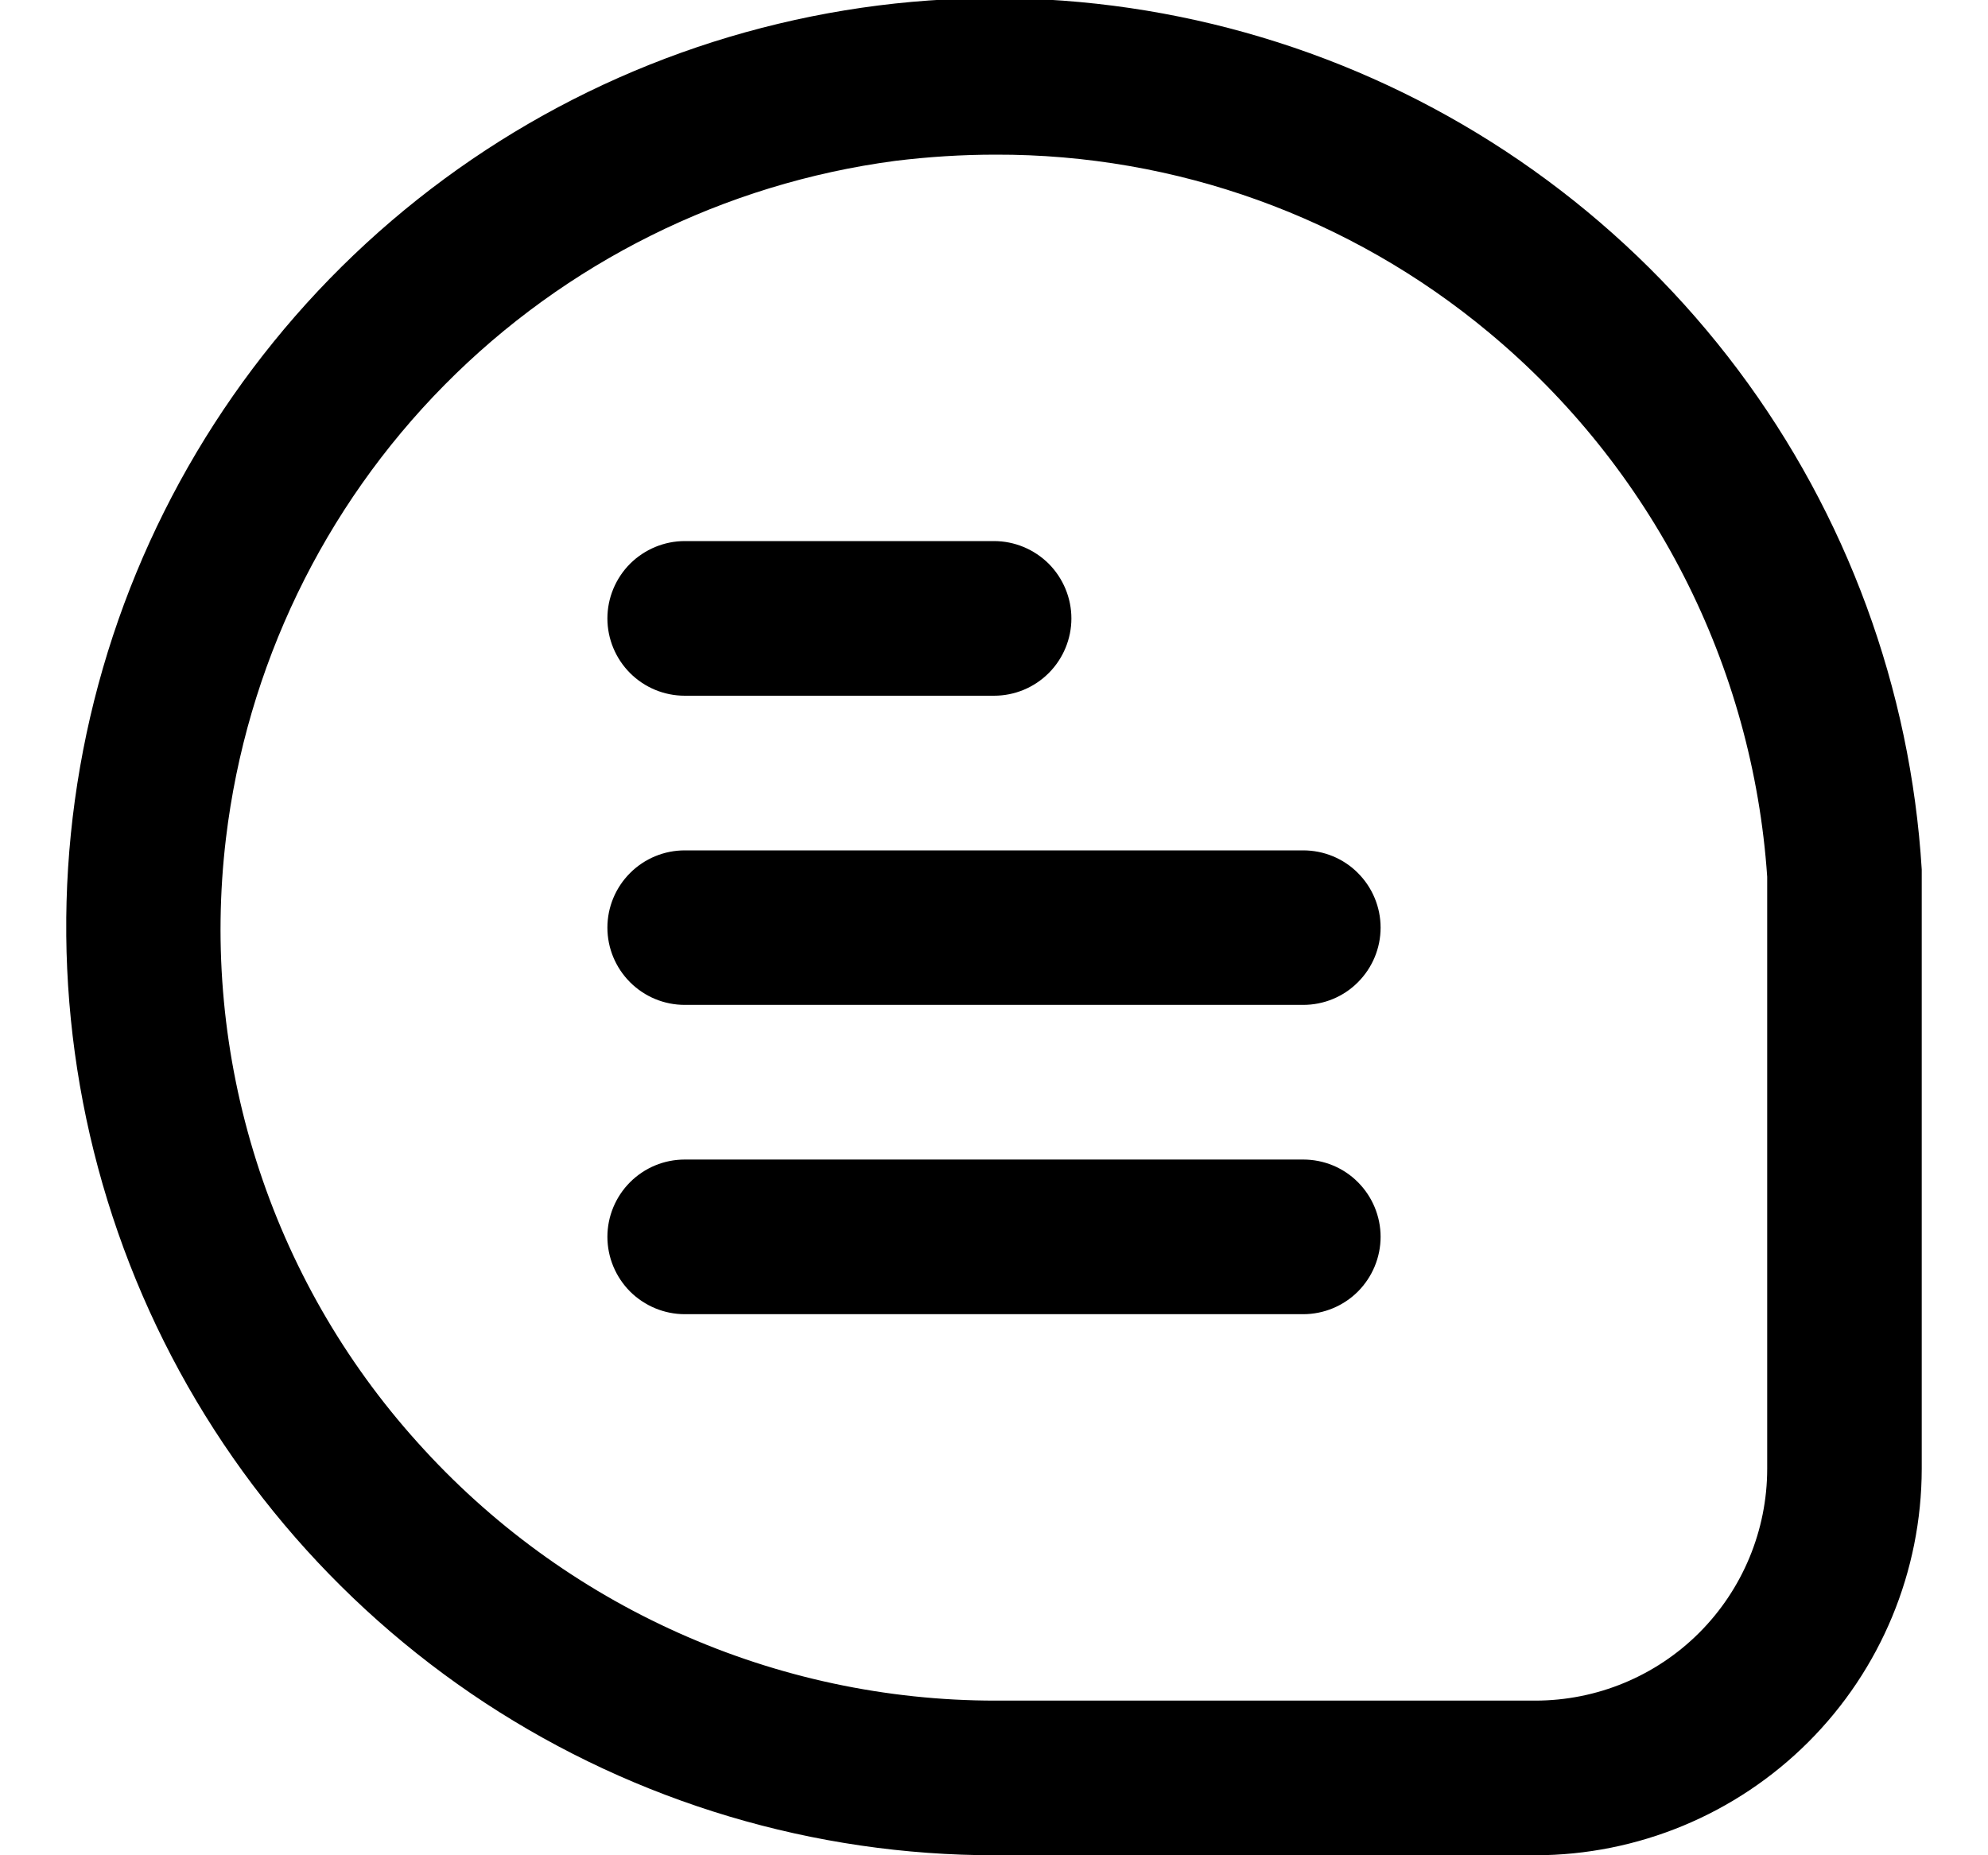 <svg width="15" height="14" viewBox="0 0 15 14" fill="none" xmlns="http://www.w3.org/2000/svg">
<g clip-path="url(#clip0_35_1458)">
<path d="M14.5 6.561C14.416 5.196 13.934 3.885 13.114 2.791C12.294 1.697 11.171 0.866 9.885 0.402C8.598 -0.062 7.204 -0.14 5.874 0.179C4.544 0.497 3.337 1.198 2.4 2.195C1.464 3.192 0.839 4.44 0.604 5.788C0.369 7.135 0.533 8.521 1.076 9.777C1.619 11.032 2.518 12.1 3.661 12.851C4.805 13.601 6.143 14.001 7.51 14H11.584C12.357 13.999 13.098 13.692 13.645 13.145C14.192 12.598 14.499 11.857 14.5 11.083V6.561ZM13.334 11.083C13.334 11.547 13.149 11.993 12.821 12.321C12.493 12.649 12.048 12.833 11.584 12.833H7.51C6.687 12.833 5.873 12.659 5.122 12.323C4.37 11.987 3.698 11.496 3.149 10.883C2.597 10.27 2.183 9.547 1.934 8.76C1.685 7.974 1.607 7.144 1.705 6.325C1.86 5.034 2.44 3.83 3.354 2.905C4.268 1.98 5.465 1.385 6.754 1.214C7.006 1.183 7.259 1.167 7.512 1.167C8.872 1.163 10.189 1.638 11.233 2.508C11.843 3.015 12.344 3.641 12.705 4.347C13.066 5.053 13.28 5.825 13.334 6.616V11.083Z" fill="black"/>
<path d="M5.167 5.25H7.5C7.655 5.25 7.803 5.189 7.913 5.079C8.022 4.97 8.084 4.821 8.084 4.667C8.084 4.512 8.022 4.364 7.913 4.254C7.803 4.145 7.655 4.083 7.5 4.083H5.167C5.012 4.083 4.864 4.145 4.754 4.254C4.645 4.364 4.583 4.512 4.583 4.667C4.583 4.821 4.645 4.97 4.754 5.079C4.864 5.189 5.012 5.25 5.167 5.25Z" fill="black"/>
<path d="M9.833 6.417H5.167C5.012 6.417 4.864 6.478 4.754 6.588C4.645 6.697 4.583 6.845 4.583 7C4.583 7.155 4.645 7.303 4.754 7.412C4.864 7.522 5.012 7.583 5.167 7.583H9.833C9.988 7.583 10.137 7.522 10.246 7.412C10.355 7.303 10.417 7.155 10.417 7C10.417 6.845 10.355 6.697 10.246 6.588C10.137 6.478 9.988 6.417 9.833 6.417Z" fill="black"/>
<path d="M9.833 8.75H5.167C5.012 8.75 4.864 8.811 4.754 8.921C4.645 9.03 4.583 9.179 4.583 9.333C4.583 9.488 4.645 9.636 4.754 9.746C4.864 9.855 5.012 9.917 5.167 9.917H9.833C9.988 9.917 10.137 9.855 10.246 9.746C10.355 9.636 10.417 9.488 10.417 9.333C10.417 9.179 10.355 9.03 10.246 8.921C10.137 8.811 9.988 8.75 9.833 8.75Z" fill="black"/>
</g>
<defs>
<clipPath id="clip0_35_1458">
<rect width="14" height="14" fill="white" transform="translate(0.5)"/>
</clipPath>
</defs>
</svg>
